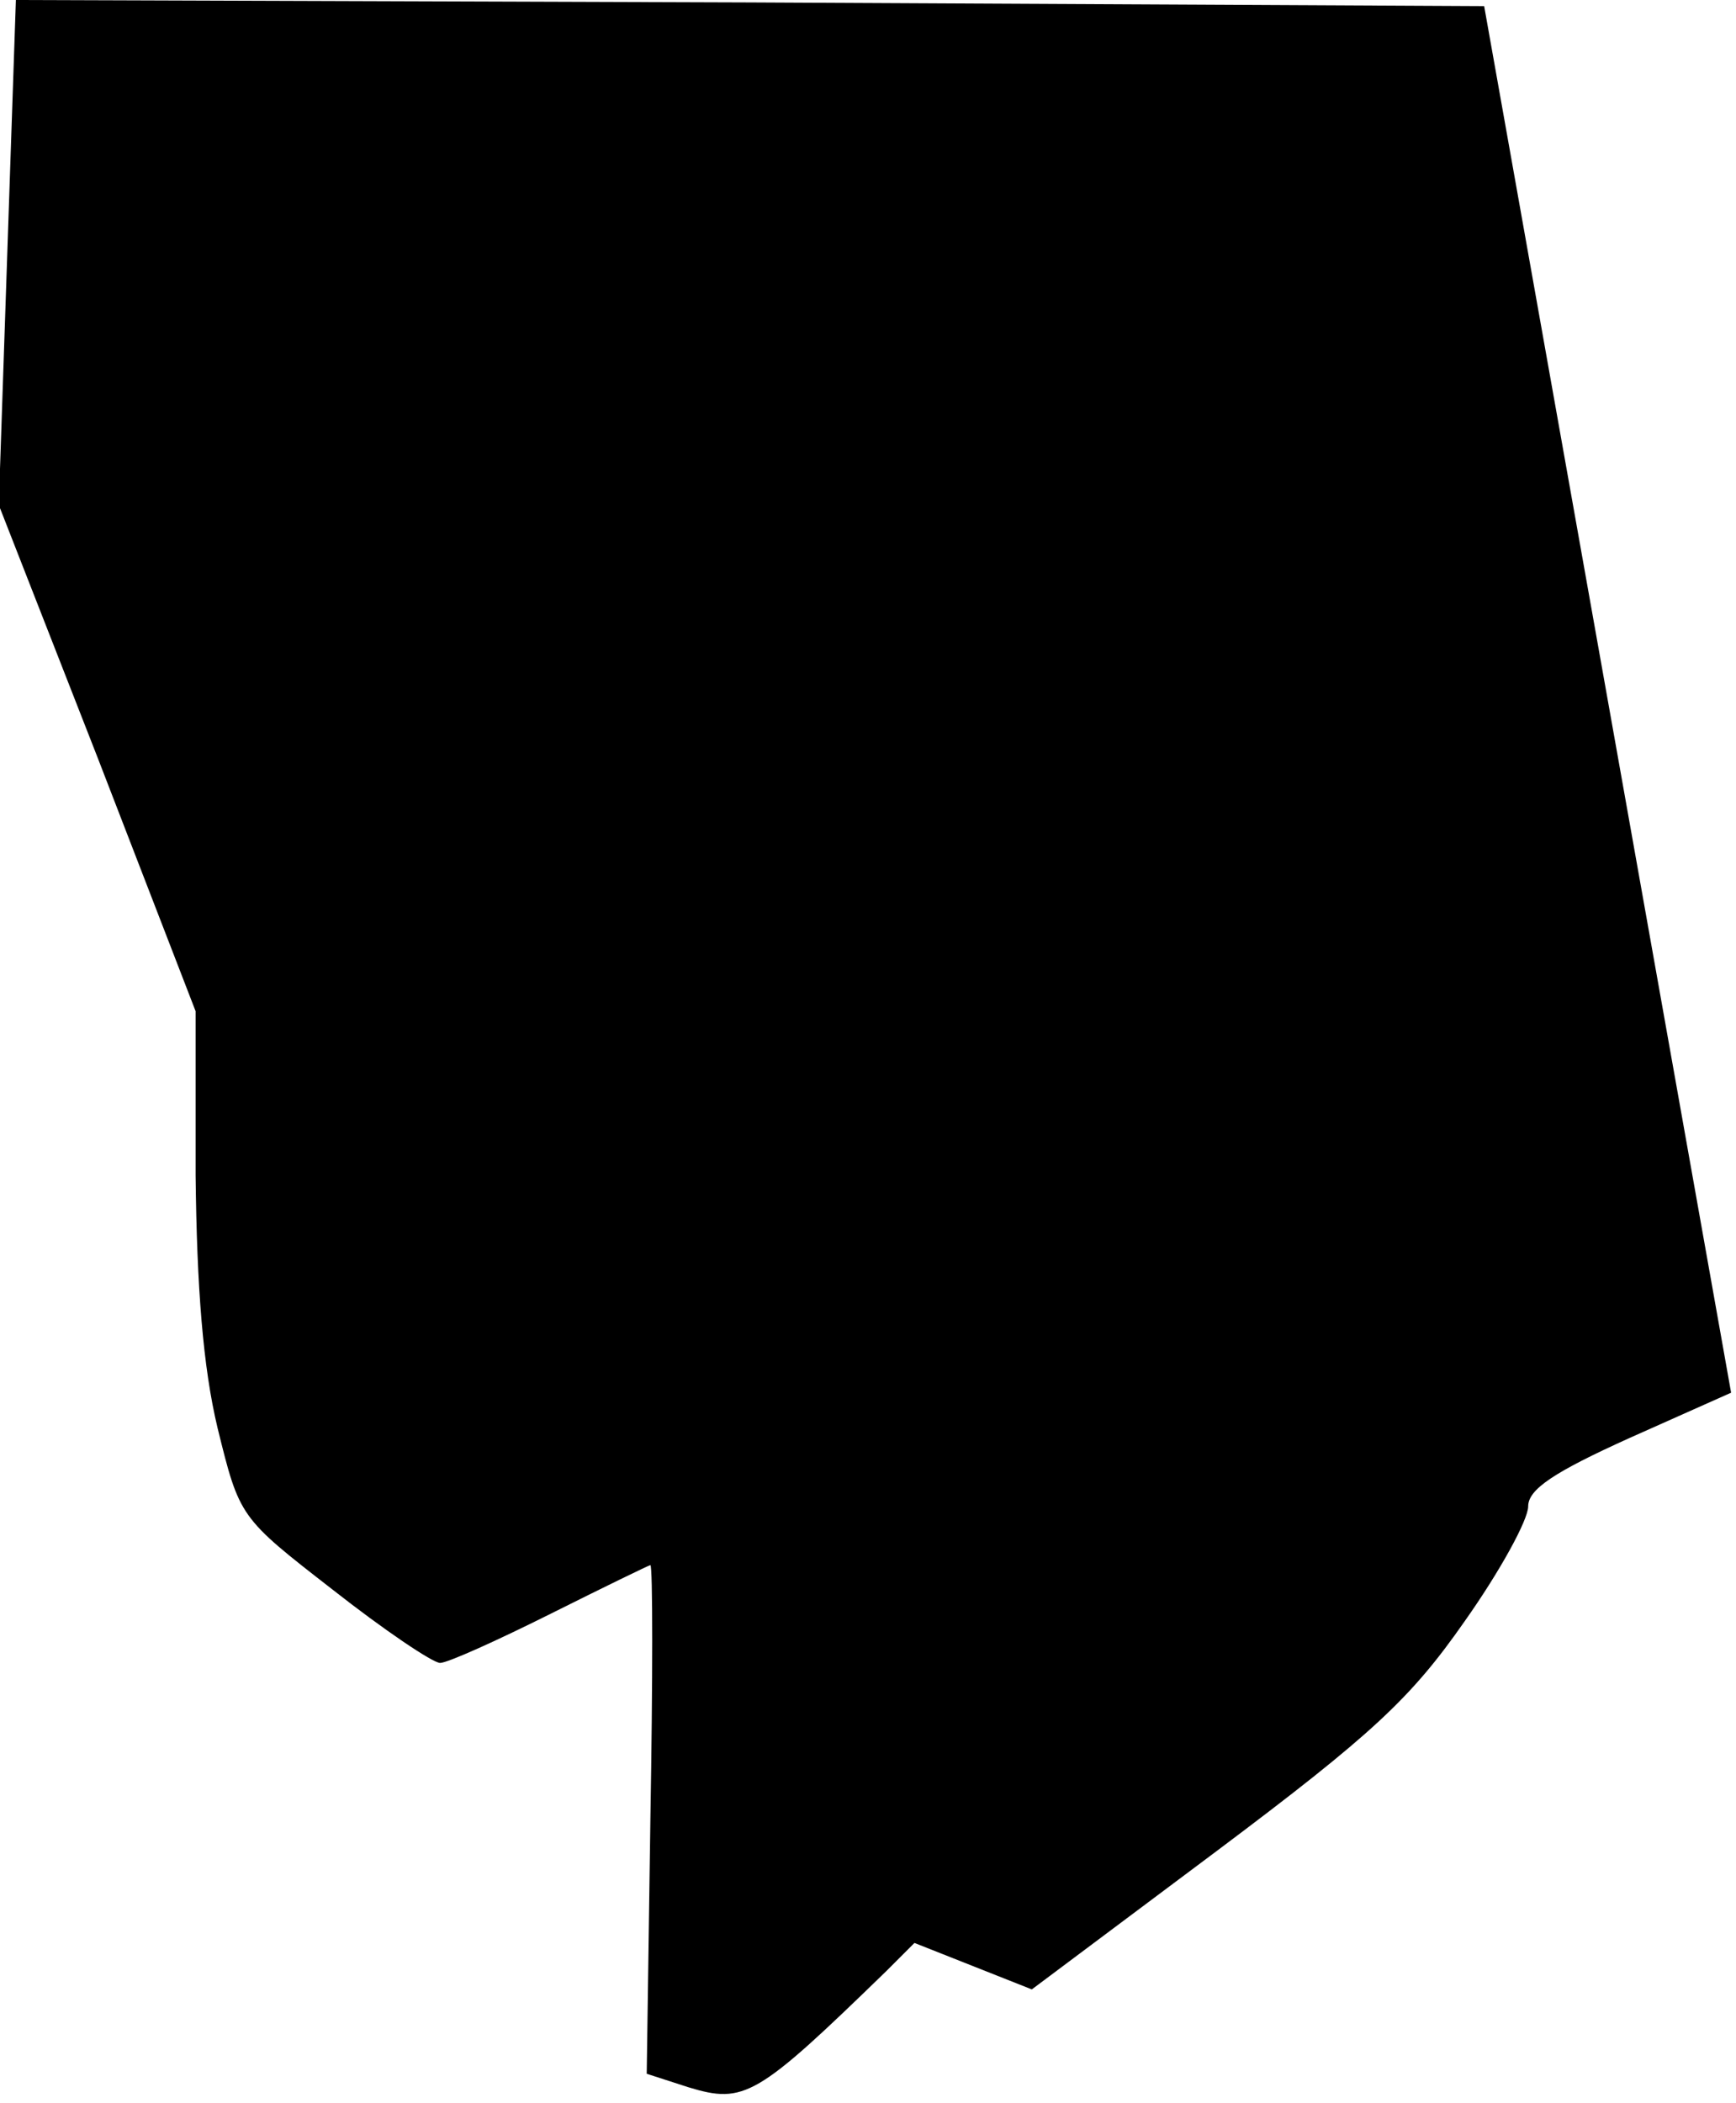 <?xml version="1.0" standalone="no"?>
<!DOCTYPE svg PUBLIC "-//W3C//DTD SVG 20010904//EN"
 "http://www.w3.org/TR/2001/REC-SVG-20010904/DTD/svg10.dtd">
<svg version="1.0" xmlns="http://www.w3.org/2000/svg"
 width="142pt" height="172pt" viewBox="0 0 142 172"
 preserveAspectRatio="xMidYMid meet">
<g transform="translate(0,172) scale(0.1,-0.1)"
fill="#000000" stroke="none">
<path fill="#000000" stroke="none" d="M6 1514 l-7 -207 81 -207 80 -207 0
-134 c1 -92 6 -157 18 -207 18 -73 18 -73 94 -132 42 -33 82 -60 88 -60 6 0
46 18 90 40 44 22 81 40 82 40 2 0 2 -94 0 -208 l-3 -208 34 -11 c46 -14 56
-8 162 95 l23 23 48 -19 48 -19 151 113 c128 96 159 125 203 188 29 41 52 83
52 94 0 14 21 28 83 56 l83 37 -101 567 -101 567 -600 3 -601 2 -7 -206z"/>
</g>
</svg>

